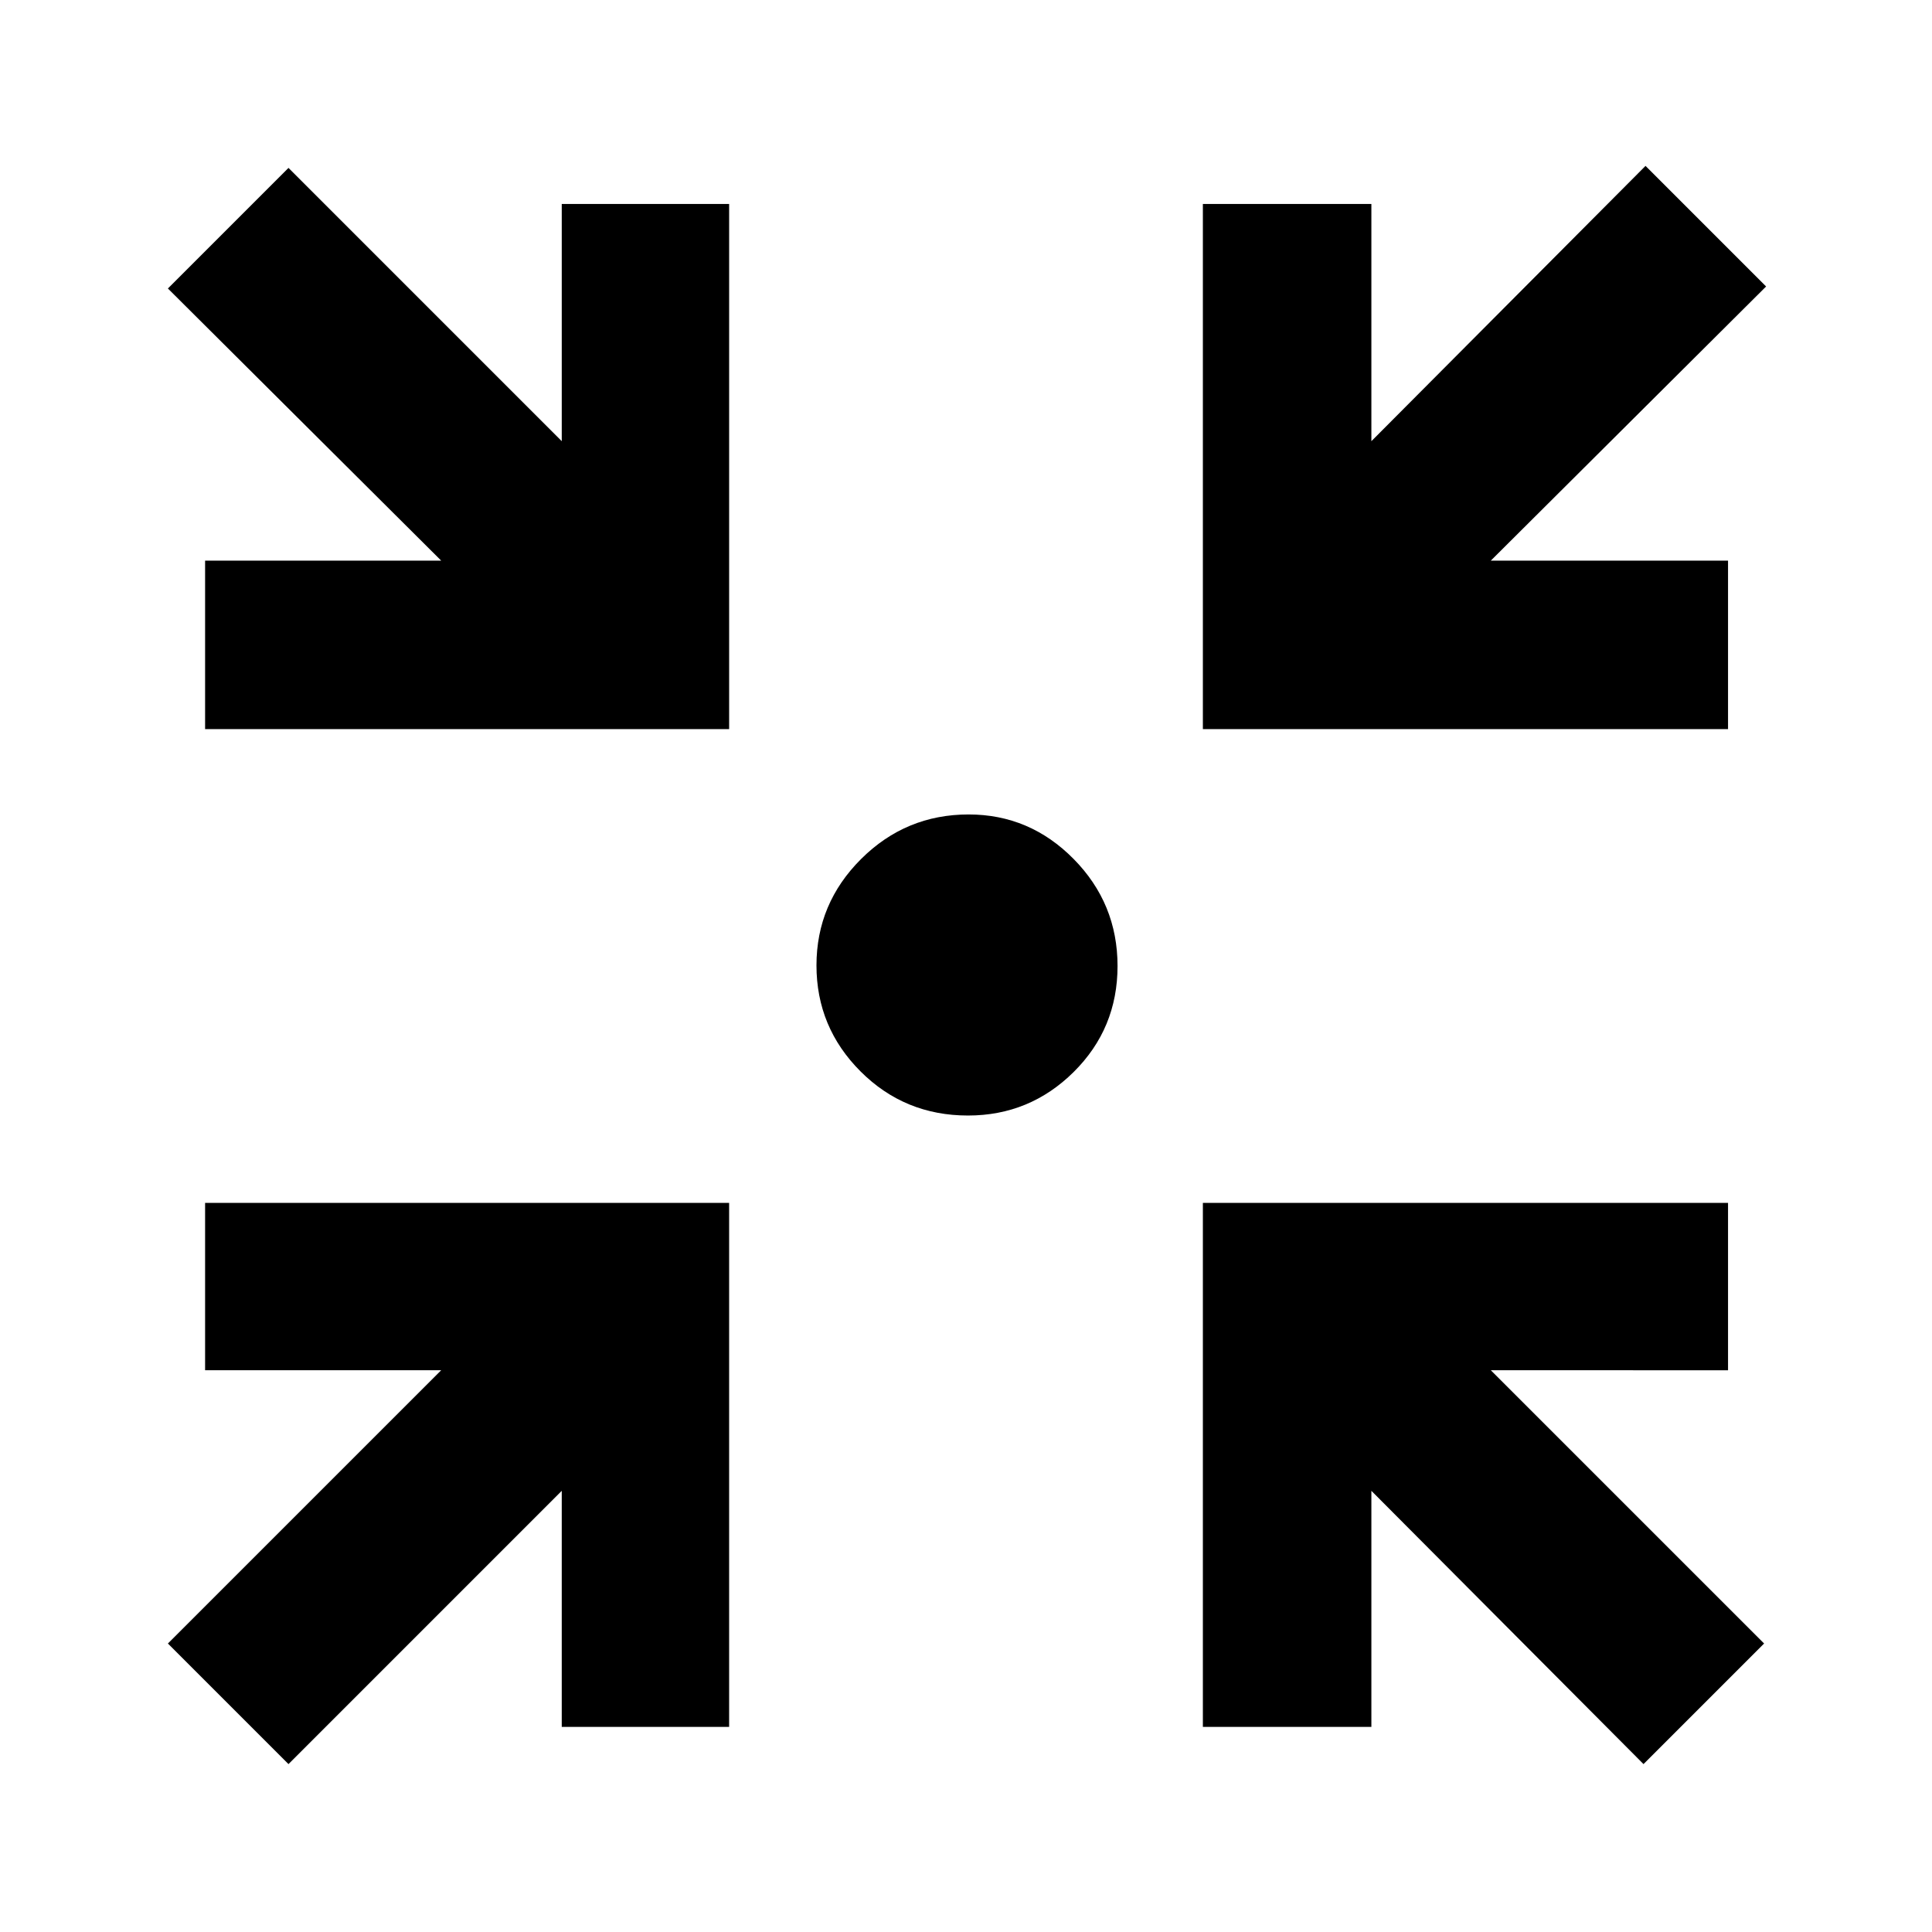 <svg xmlns="http://www.w3.org/2000/svg" height="48" viewBox="0 -960 960 960" width="48"><path d="m143.35-83.43-59.92-59.92 135.79-135.78H101.91v-83.17H362.3v260.39h-83.17v-117.31L143.35-83.43Zm673.3 0L681.43-219.22v117.31H597.7V-362.3h260.95v83.17H740.78l135.79 135.78-59.92 59.92ZM101.91-597.7v-83.73h117.31L83.43-816.65l59.92-59.92 135.78 135.79v-117.87h83.17v260.95H101.91Zm495.79 0v-260.95h83.73v117.87l136.22-136.79 59.92 59.92-136.79 136.22h117.87v83.73H597.7Zm-116.71 192q-31.47 0-53.38-21.91-21.91-21.91-21.91-52.69 0-30.77 22.2-52.89 22.21-22.11 53.4-22.11 30.36 0 52.18 22.12t21.82 53.19q0 31.06-21.82 52.68-21.83 21.61-52.49 21.61Z"/></svg>